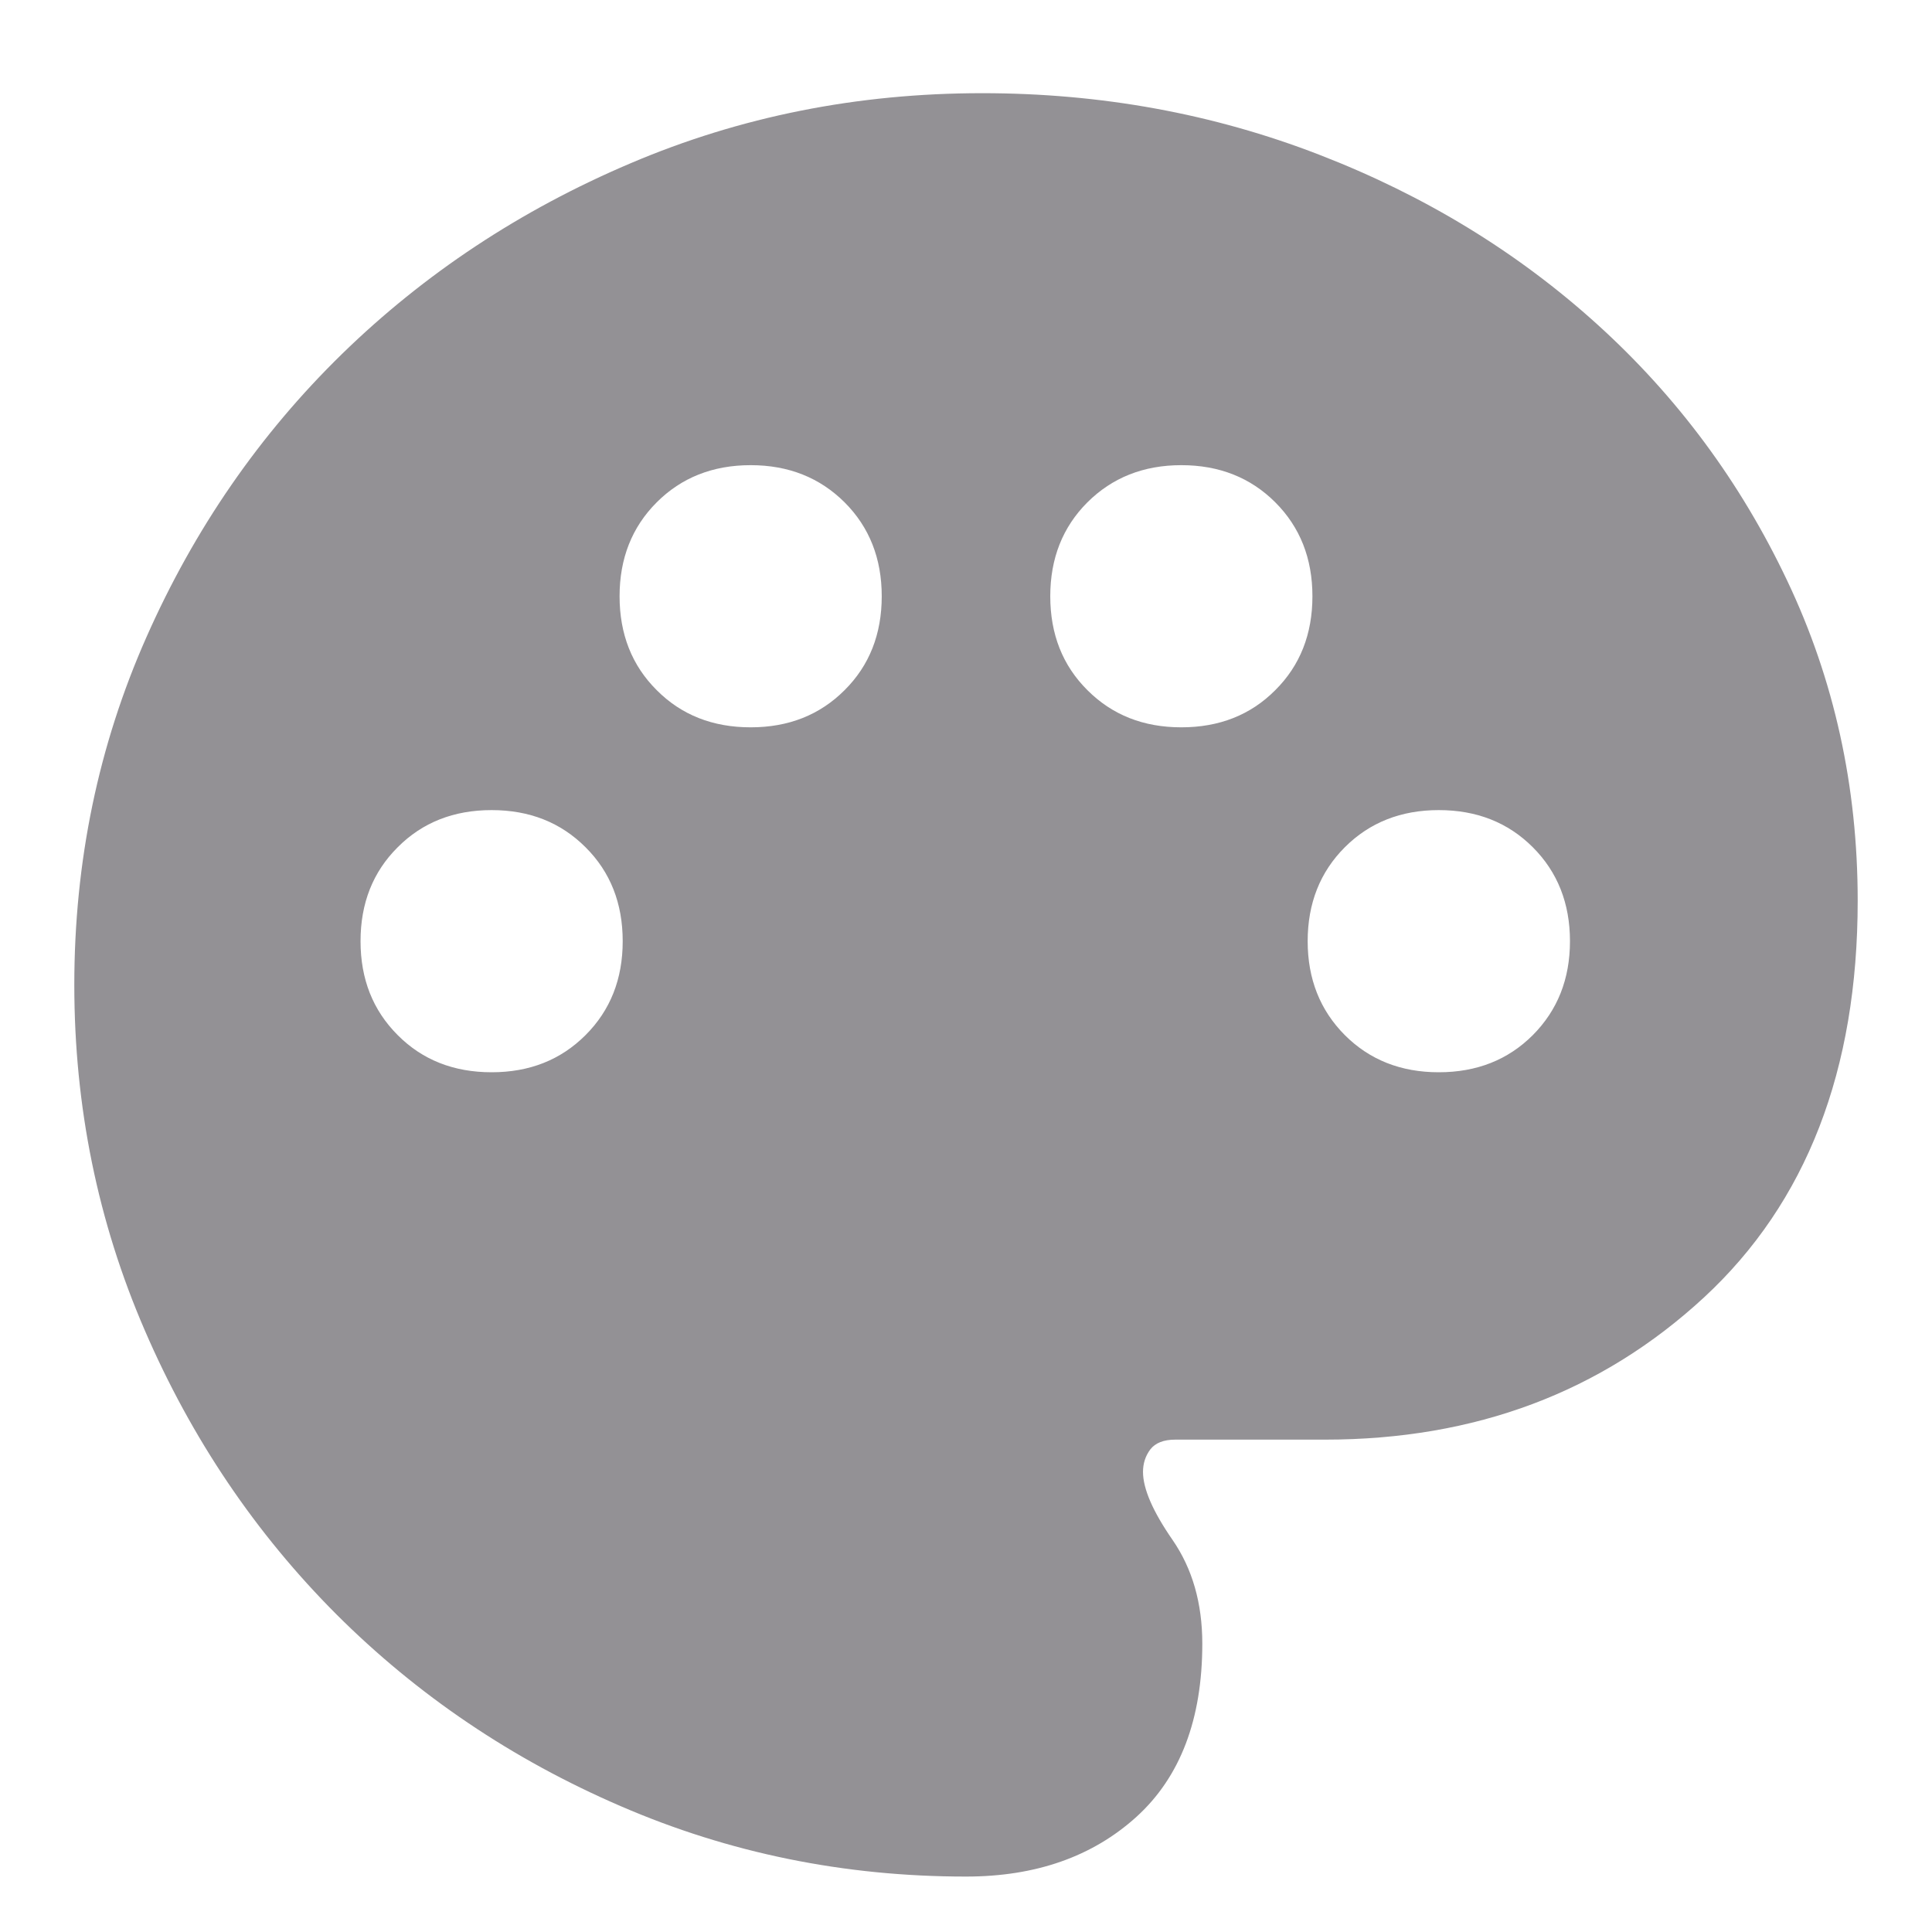 <svg width="13" height="13" viewBox="0 0 13 13" fill="none" xmlns="http://www.w3.org/2000/svg">
<path d="M6.5 12.627C5.68 12.627 4.906 12.469 4.176 12.153C3.446 11.838 2.809 11.407 2.264 10.863C1.72 10.318 1.289 9.681 0.974 8.951C0.658 8.221 0.5 7.446 0.5 6.627C0.5 5.797 0.662 5.017 0.985 4.288C1.308 3.558 1.747 2.923 2.301 2.382C2.856 1.841 3.503 1.413 4.242 1.099C4.981 0.784 5.77 0.627 6.609 0.627C7.408 0.627 8.163 0.765 8.874 1.04C9.586 1.315 10.21 1.696 10.747 2.182C11.284 2.668 11.711 3.243 12.026 3.908C12.342 4.573 12.5 5.291 12.5 6.061C12.5 7.202 12.155 8.092 11.466 8.73C10.776 9.368 9.926 9.687 8.915 9.687H7.908C7.83 9.687 7.774 9.709 7.74 9.753C7.707 9.797 7.691 9.848 7.691 9.904C7.691 10.017 7.757 10.17 7.89 10.362C8.023 10.555 8.09 10.787 8.09 11.06C8.09 11.568 7.942 11.957 7.647 12.225C7.351 12.493 6.969 12.627 6.5 12.627ZM3.308 7.215C3.563 7.215 3.773 7.132 3.94 6.965C4.107 6.798 4.19 6.588 4.19 6.333C4.19 6.078 4.107 5.867 3.94 5.701C3.773 5.534 3.563 5.451 3.308 5.451C3.053 5.451 2.842 5.534 2.676 5.701C2.509 5.867 2.426 6.078 2.426 6.333C2.426 6.588 2.509 6.798 2.676 6.965C2.842 7.132 3.053 7.215 3.308 7.215ZM5.051 4.894C5.306 4.894 5.516 4.811 5.683 4.644C5.85 4.478 5.933 4.267 5.933 4.012C5.933 3.758 5.85 3.547 5.683 3.38C5.516 3.214 5.306 3.13 5.051 3.13C4.796 3.13 4.585 3.214 4.419 3.38C4.252 3.547 4.169 3.758 4.169 4.012C4.169 4.267 4.252 4.478 4.419 4.644C4.585 4.811 4.796 4.894 5.051 4.894ZM7.949 4.894C8.204 4.894 8.415 4.811 8.581 4.644C8.748 4.478 8.831 4.267 8.831 4.012C8.831 3.758 8.748 3.547 8.581 3.38C8.415 3.214 8.204 3.13 7.949 3.13C7.694 3.13 7.484 3.214 7.317 3.38C7.15 3.547 7.067 3.758 7.067 4.012C7.067 4.267 7.15 4.478 7.317 4.644C7.484 4.811 7.694 4.894 7.949 4.894ZM9.681 7.215C9.936 7.215 10.147 7.132 10.314 6.965C10.48 6.798 10.564 6.588 10.564 6.333C10.564 6.078 10.48 5.867 10.314 5.701C10.147 5.534 9.936 5.451 9.681 5.451C9.427 5.451 9.216 5.534 9.049 5.701C8.883 5.867 8.799 6.078 8.799 6.333C8.799 6.588 8.883 6.798 9.049 6.965C9.216 7.132 9.427 7.215 9.681 7.215Z" fill="#939195"/>
</svg>
